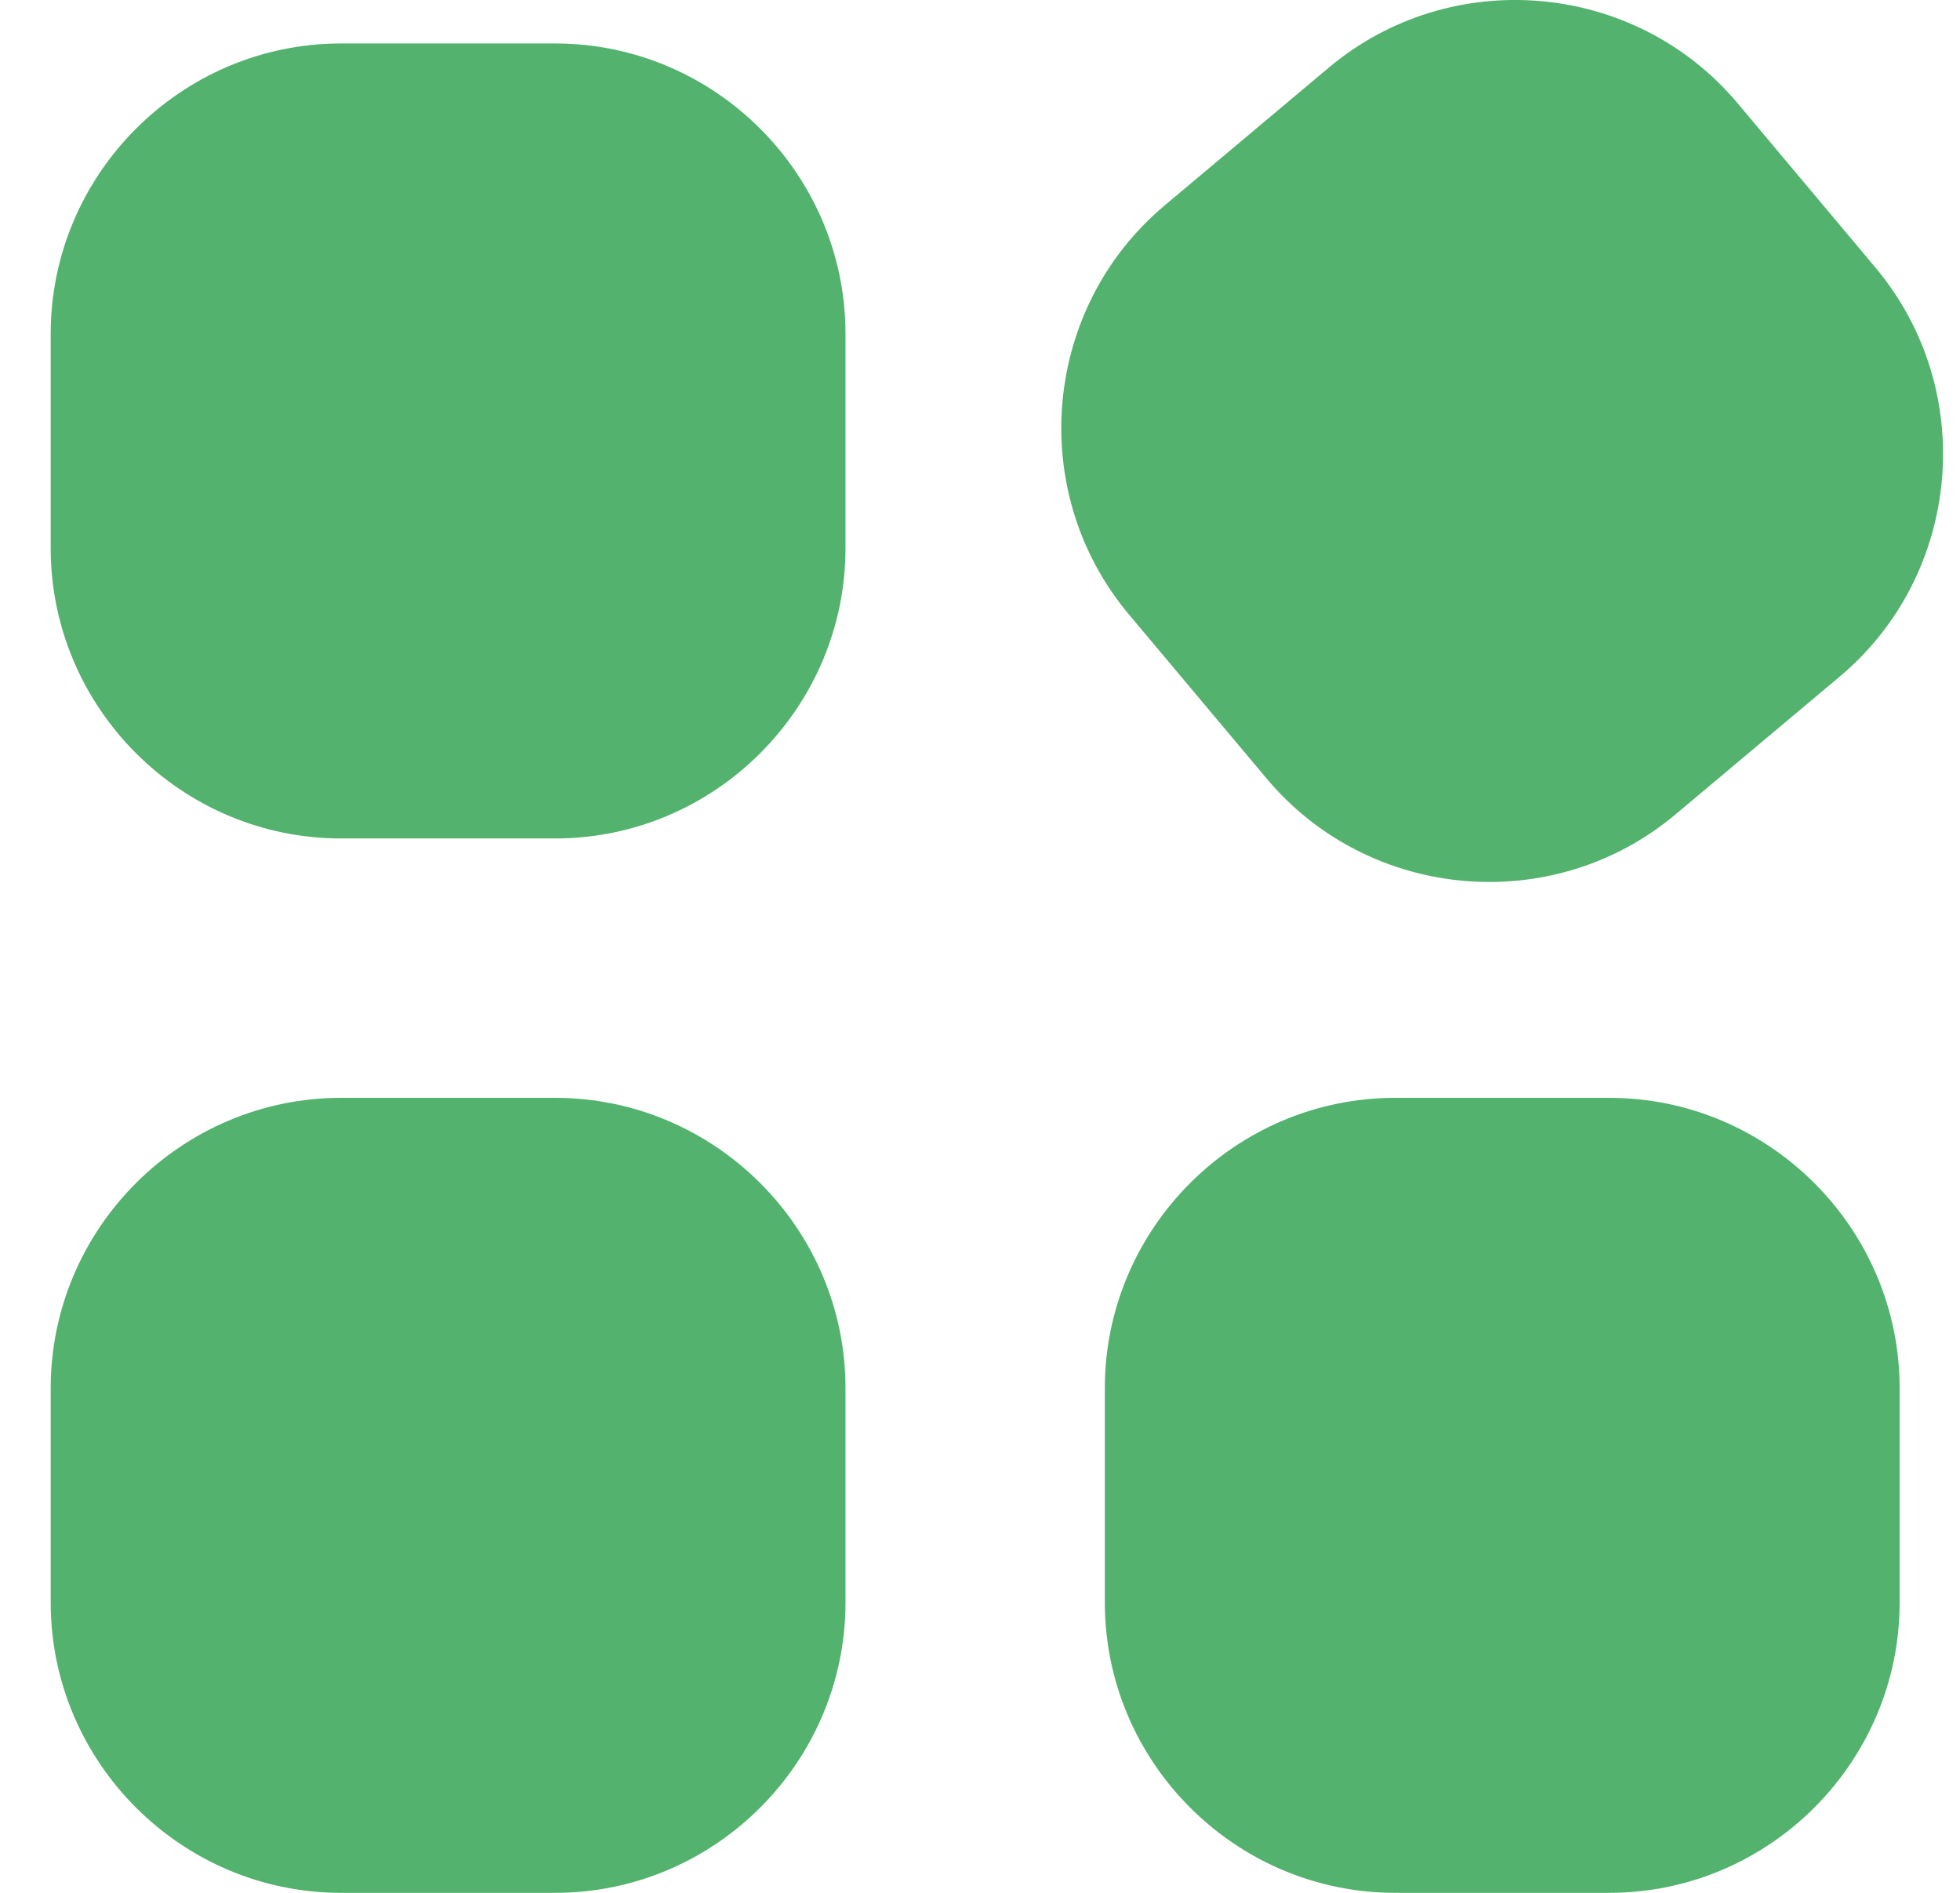 <svg width="29" height="28" viewBox="0 0 29 28" fill="none" xmlns="http://www.w3.org/2000/svg">
<path fill-rule="evenodd" clip-rule="evenodd" d="M16.703 9.089C15.184 7.279 15.422 4.557 17.233 3.038L19.661 1C21.471 -0.519 24.193 -0.281 25.712 1.53L27.749 3.958C29.268 5.768 29.03 8.49 27.22 10.009L24.792 12.046C22.982 13.566 20.26 13.327 18.741 11.517L16.703 9.089ZM0.75 4.939C0.75 2.575 2.682 0.643 5.045 0.643H8.215C10.578 0.643 12.51 2.575 12.51 4.939V8.108C12.51 10.471 10.578 12.403 8.215 12.403H5.045C2.682 12.403 0.75 10.471 0.75 8.108V4.939ZM5.045 16.24C2.682 16.24 0.75 18.172 0.75 20.535V23.705C0.75 26.068 2.682 28 5.045 28H8.215C10.578 28 12.51 26.068 12.51 23.705V20.535C12.51 18.172 10.578 16.24 8.215 16.24H5.045ZM20.642 16.24C18.279 16.24 16.347 18.172 16.347 20.535V23.705C16.347 26.068 18.279 28 20.642 28H23.811C26.175 28 28.107 26.068 28.107 23.705V20.535C28.107 18.172 26.175 16.24 23.811 16.24H20.642Z" fill="#53B36E"/>
</svg>
